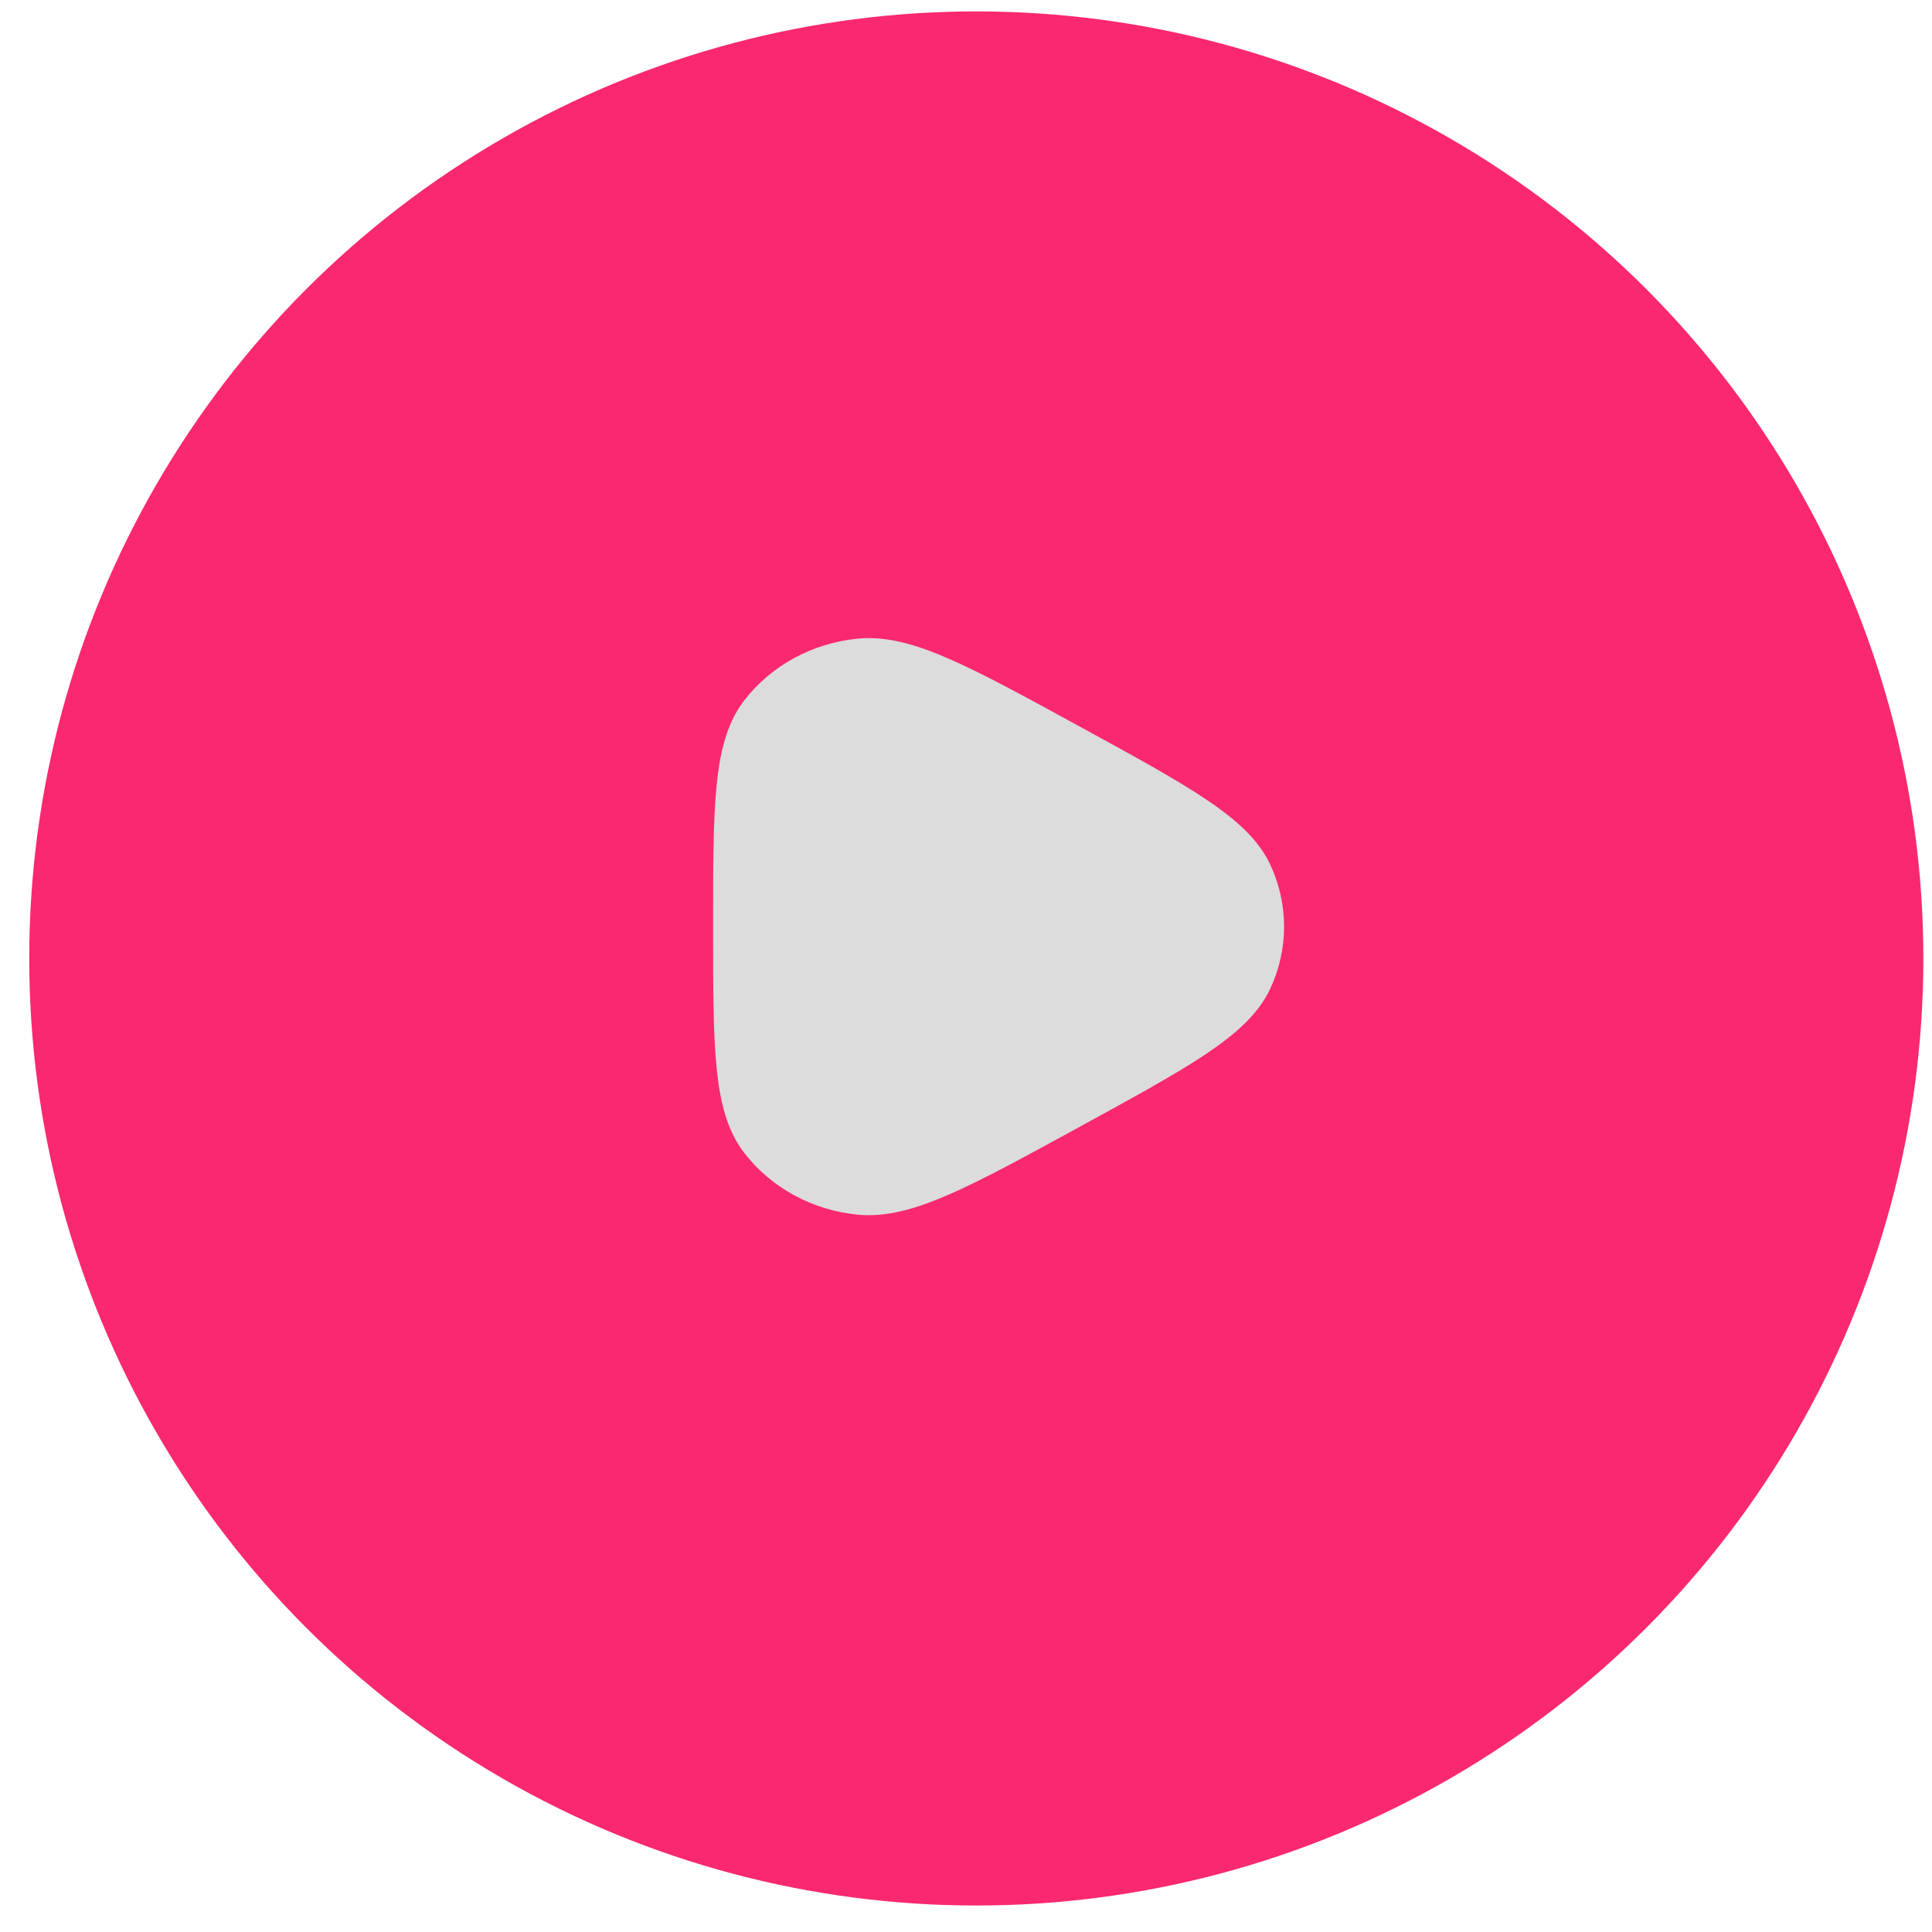 <svg width="51" height="51" viewBox="0 0 51 51" fill="none" xmlns="http://www.w3.org/2000/svg">
<circle cx="25.772" cy="25.301" r="25" fill="#FA2870"/>
<path d="M28.457 19.154C27.046 18.383 25.95 17.783 25.06 17.395C24.166 17.004 23.39 16.784 22.636 16.859C21.439 16.978 20.349 17.573 19.639 18.498C19.191 19.083 19.004 19.834 18.914 20.762C18.824 21.688 18.824 22.887 18.824 24.429V24.494C18.824 26.036 18.824 27.235 18.914 28.16C19.004 29.089 19.191 29.84 19.639 30.424C20.349 31.35 21.439 31.945 22.636 32.064C23.39 32.139 24.166 31.918 25.06 31.528C25.95 31.139 27.046 30.54 28.457 29.769L28.515 29.737C29.926 28.966 31.022 28.366 31.823 27.831C32.626 27.294 33.218 26.766 33.528 26.106C34.02 25.059 34.02 23.863 33.528 22.817C33.218 22.157 32.626 21.629 31.823 21.092C31.022 20.556 29.926 19.957 28.515 19.186L28.457 19.154Z" fill="#DCDCDC"/>
</svg>
